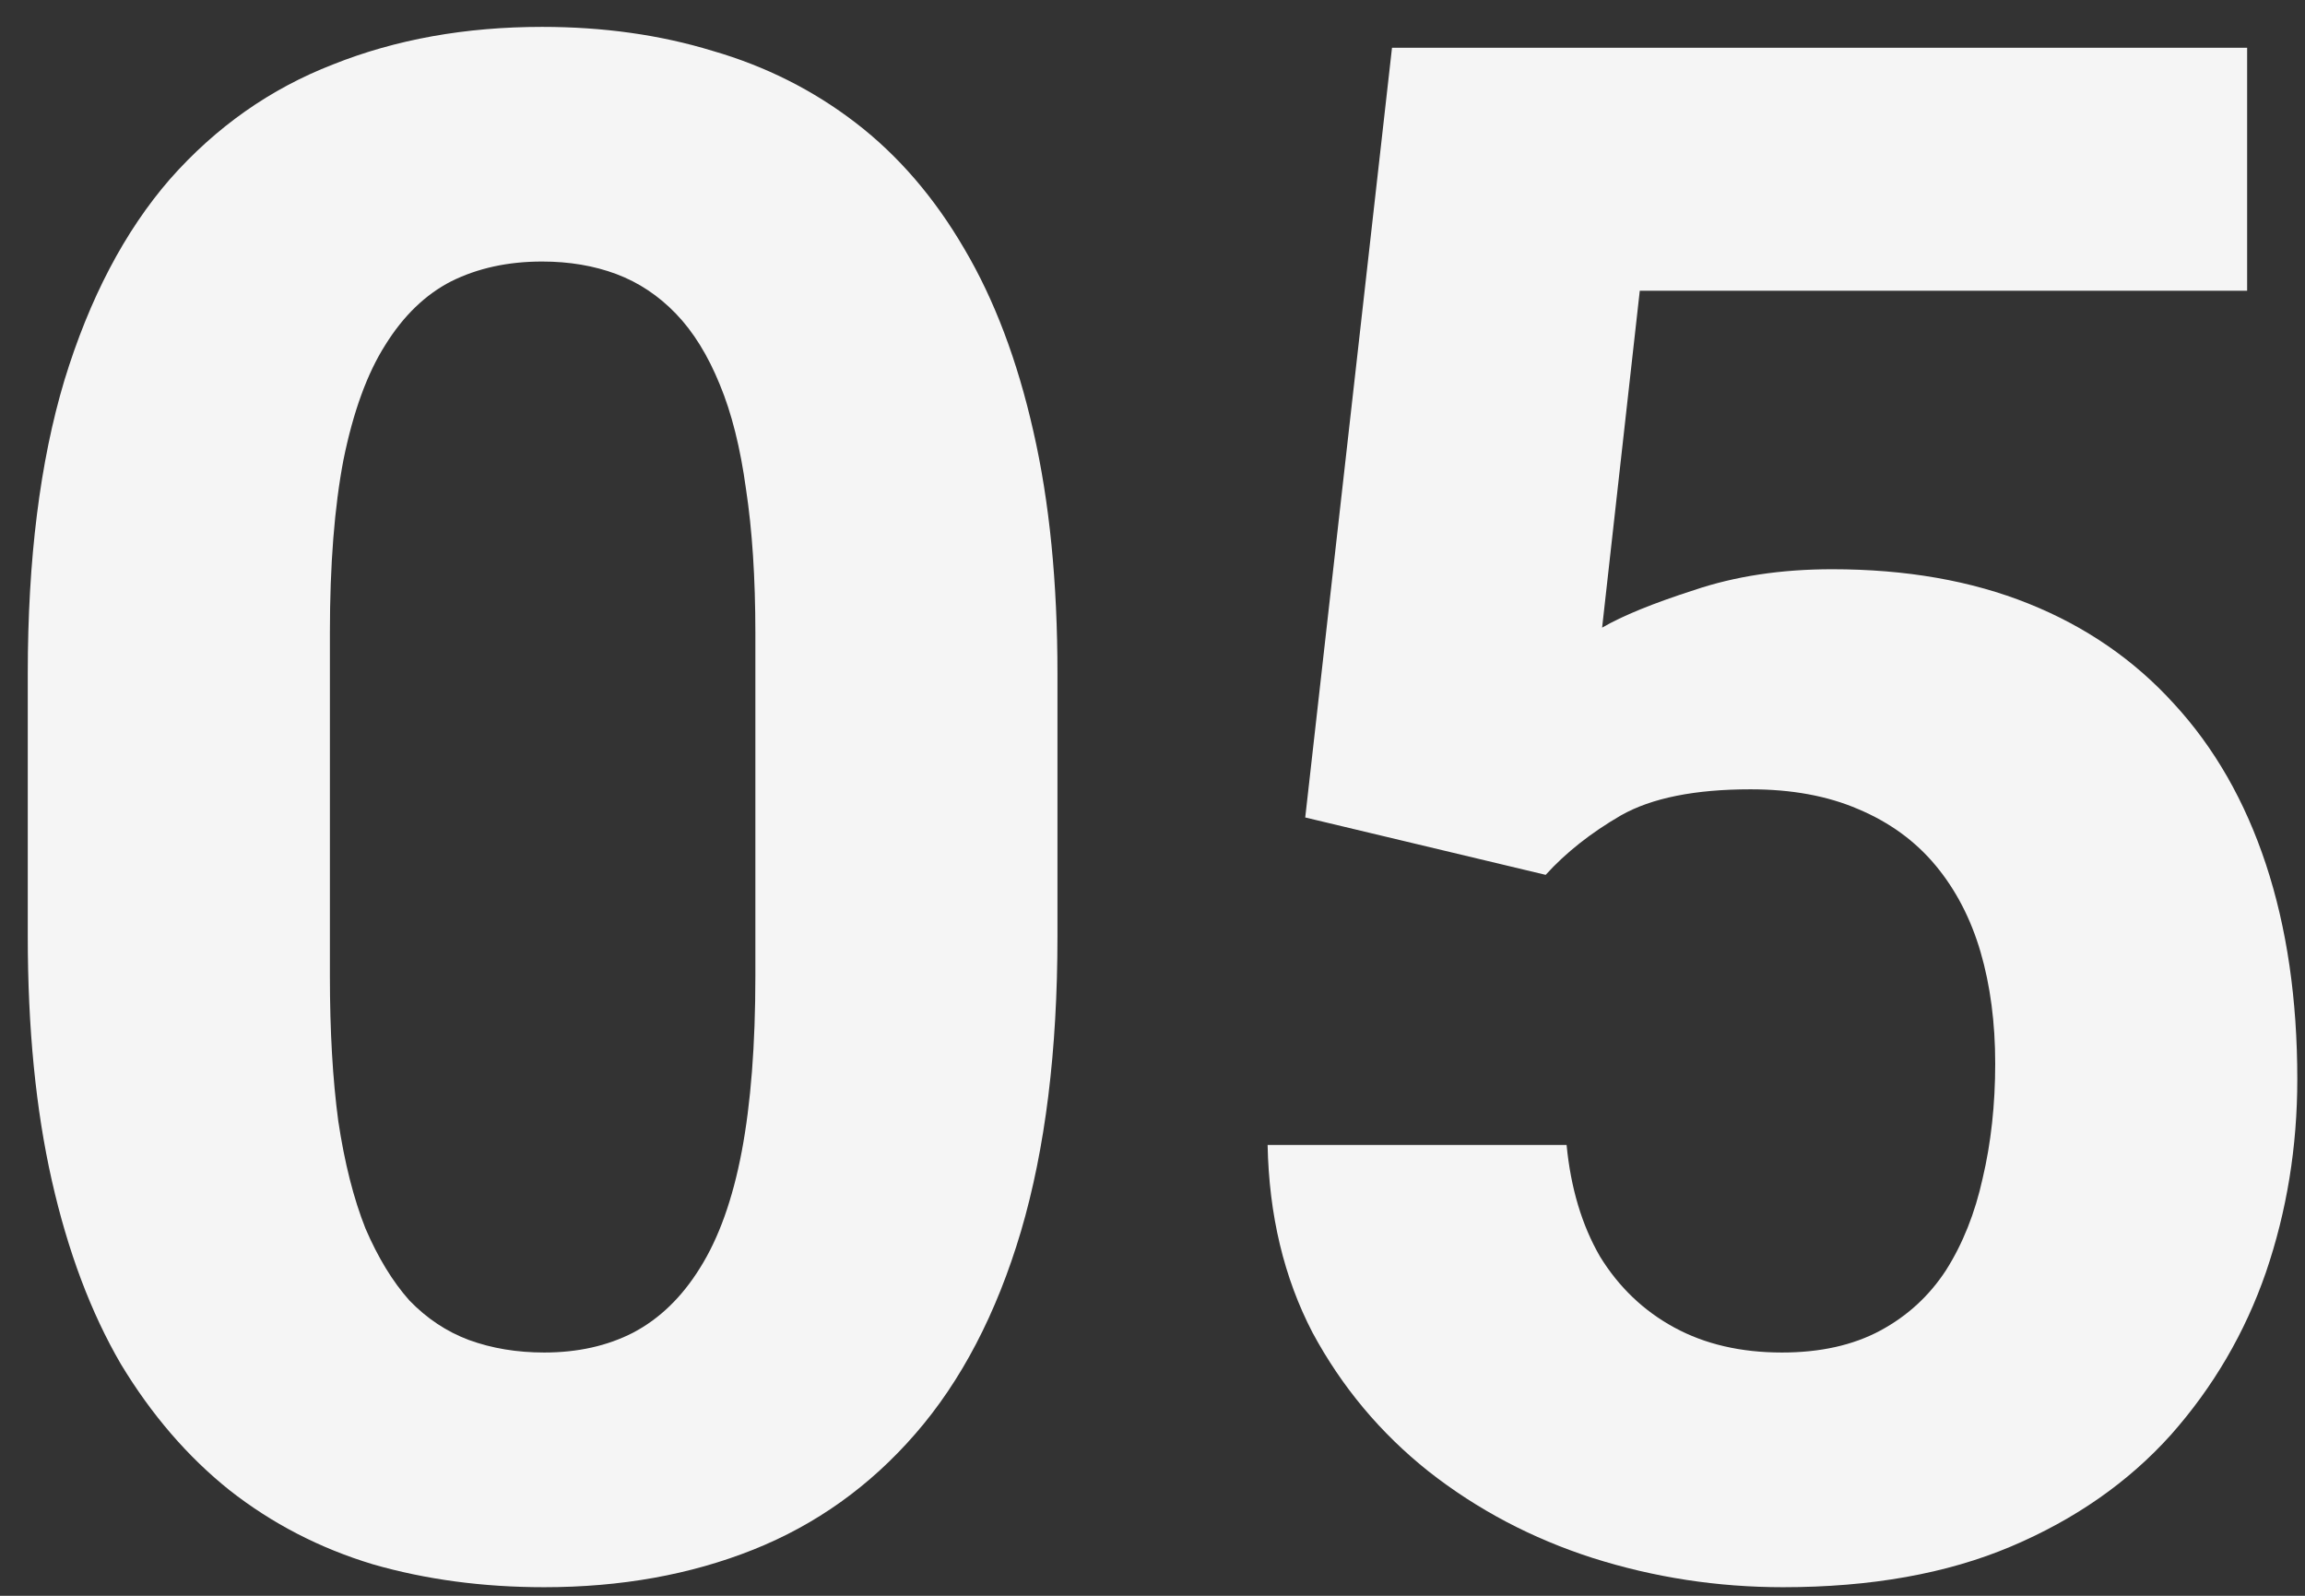 <svg width="65" height="45" viewBox="0 0 65 45" fill="none" xmlns="http://www.w3.org/2000/svg">
<rect x="0" y="0" width="65" height="45" fill="#333333" stroke="none"/>
<path d="M29.82 18.993V26.405C29.82 29.621 29.477 32.395 28.789 34.728C28.101 37.042 27.108 38.944 25.811 40.434C24.534 41.905 23.011 42.993 21.242 43.699C19.473 44.405 17.508 44.758 15.346 44.758C13.617 44.758 12.005 44.542 10.511 44.111C9.018 43.66 7.672 42.964 6.473 42.023C5.294 41.081 4.272 39.895 3.407 38.464C2.562 37.013 1.913 35.287 1.461 33.287C1.009 31.287 0.783 28.993 0.783 26.405V18.993C0.783 15.777 1.127 13.023 1.815 10.728C2.522 8.415 3.515 6.523 4.792 5.052C6.09 3.581 7.622 2.503 9.391 1.817C11.16 1.111 13.125 0.758 15.287 0.758C17.017 0.758 18.618 0.983 20.092 1.434C21.586 1.866 22.932 2.542 24.131 3.464C25.33 4.385 26.352 5.572 27.197 7.023C28.042 8.454 28.691 10.17 29.142 12.17C29.595 14.15 29.82 16.424 29.82 18.993ZM21.301 27.523V17.846C21.301 16.297 21.212 14.944 21.036 13.787C20.878 12.63 20.633 11.65 20.299 10.846C19.965 10.023 19.552 9.356 19.061 8.846C18.569 8.336 18.009 7.964 17.38 7.728C16.751 7.493 16.054 7.375 15.287 7.375C14.324 7.375 13.469 7.562 12.722 7.934C11.995 8.307 11.376 8.905 10.865 9.728C10.354 10.532 9.961 11.611 9.686 12.964C9.431 14.297 9.303 15.925 9.303 17.846V27.523C9.303 29.072 9.381 30.434 9.539 31.611C9.715 32.787 9.971 33.797 10.305 34.64C10.659 35.464 11.072 36.14 11.543 36.67C12.034 37.179 12.595 37.552 13.224 37.787C13.872 38.023 14.58 38.14 15.346 38.14C16.289 38.14 17.125 37.954 17.852 37.581C18.599 37.189 19.227 36.581 19.738 35.758C20.269 34.915 20.662 33.817 20.918 32.464C21.173 31.111 21.301 29.464 21.301 27.523Z" fill="#F5F5F5"/>
<path d="M43.587 24.67L36.807 23.052L39.254 1.346H63.368V8.199H46.241L45.179 17.699C45.749 17.366 46.614 17.013 47.773 16.64C48.933 16.248 50.23 16.052 51.665 16.052C53.748 16.052 55.595 16.375 57.207 17.023C58.819 17.67 60.184 18.611 61.305 19.846C62.444 21.081 63.309 22.591 63.899 24.375C64.488 26.16 64.783 28.179 64.783 30.434C64.783 32.336 64.488 34.15 63.899 35.876C63.309 37.581 62.415 39.111 61.216 40.464C60.017 41.797 58.514 42.846 56.706 43.611C54.898 44.376 52.756 44.758 50.279 44.758C48.432 44.758 46.644 44.483 44.914 43.934C43.204 43.385 41.661 42.572 40.286 41.493C38.93 40.415 37.839 39.111 37.014 37.581C36.208 36.032 35.785 34.268 35.746 32.287H44.177C44.295 33.503 44.609 34.552 45.12 35.434C45.651 36.297 46.349 36.964 47.213 37.434C48.078 37.905 49.09 38.14 50.25 38.14C51.331 38.14 52.254 37.934 53.021 37.523C53.787 37.111 54.406 36.542 54.878 35.817C55.35 35.072 55.694 34.209 55.91 33.228C56.146 32.228 56.264 31.15 56.264 29.993C56.264 28.836 56.126 27.787 55.851 26.846C55.576 25.905 55.153 25.091 54.583 24.405C54.013 23.719 53.286 23.189 52.402 22.817C51.537 22.444 50.525 22.258 49.365 22.258C47.793 22.258 46.575 22.503 45.71 22.993C44.865 23.483 44.157 24.042 43.587 24.67Z" fill="#F5F5F5"/>
</svg>
